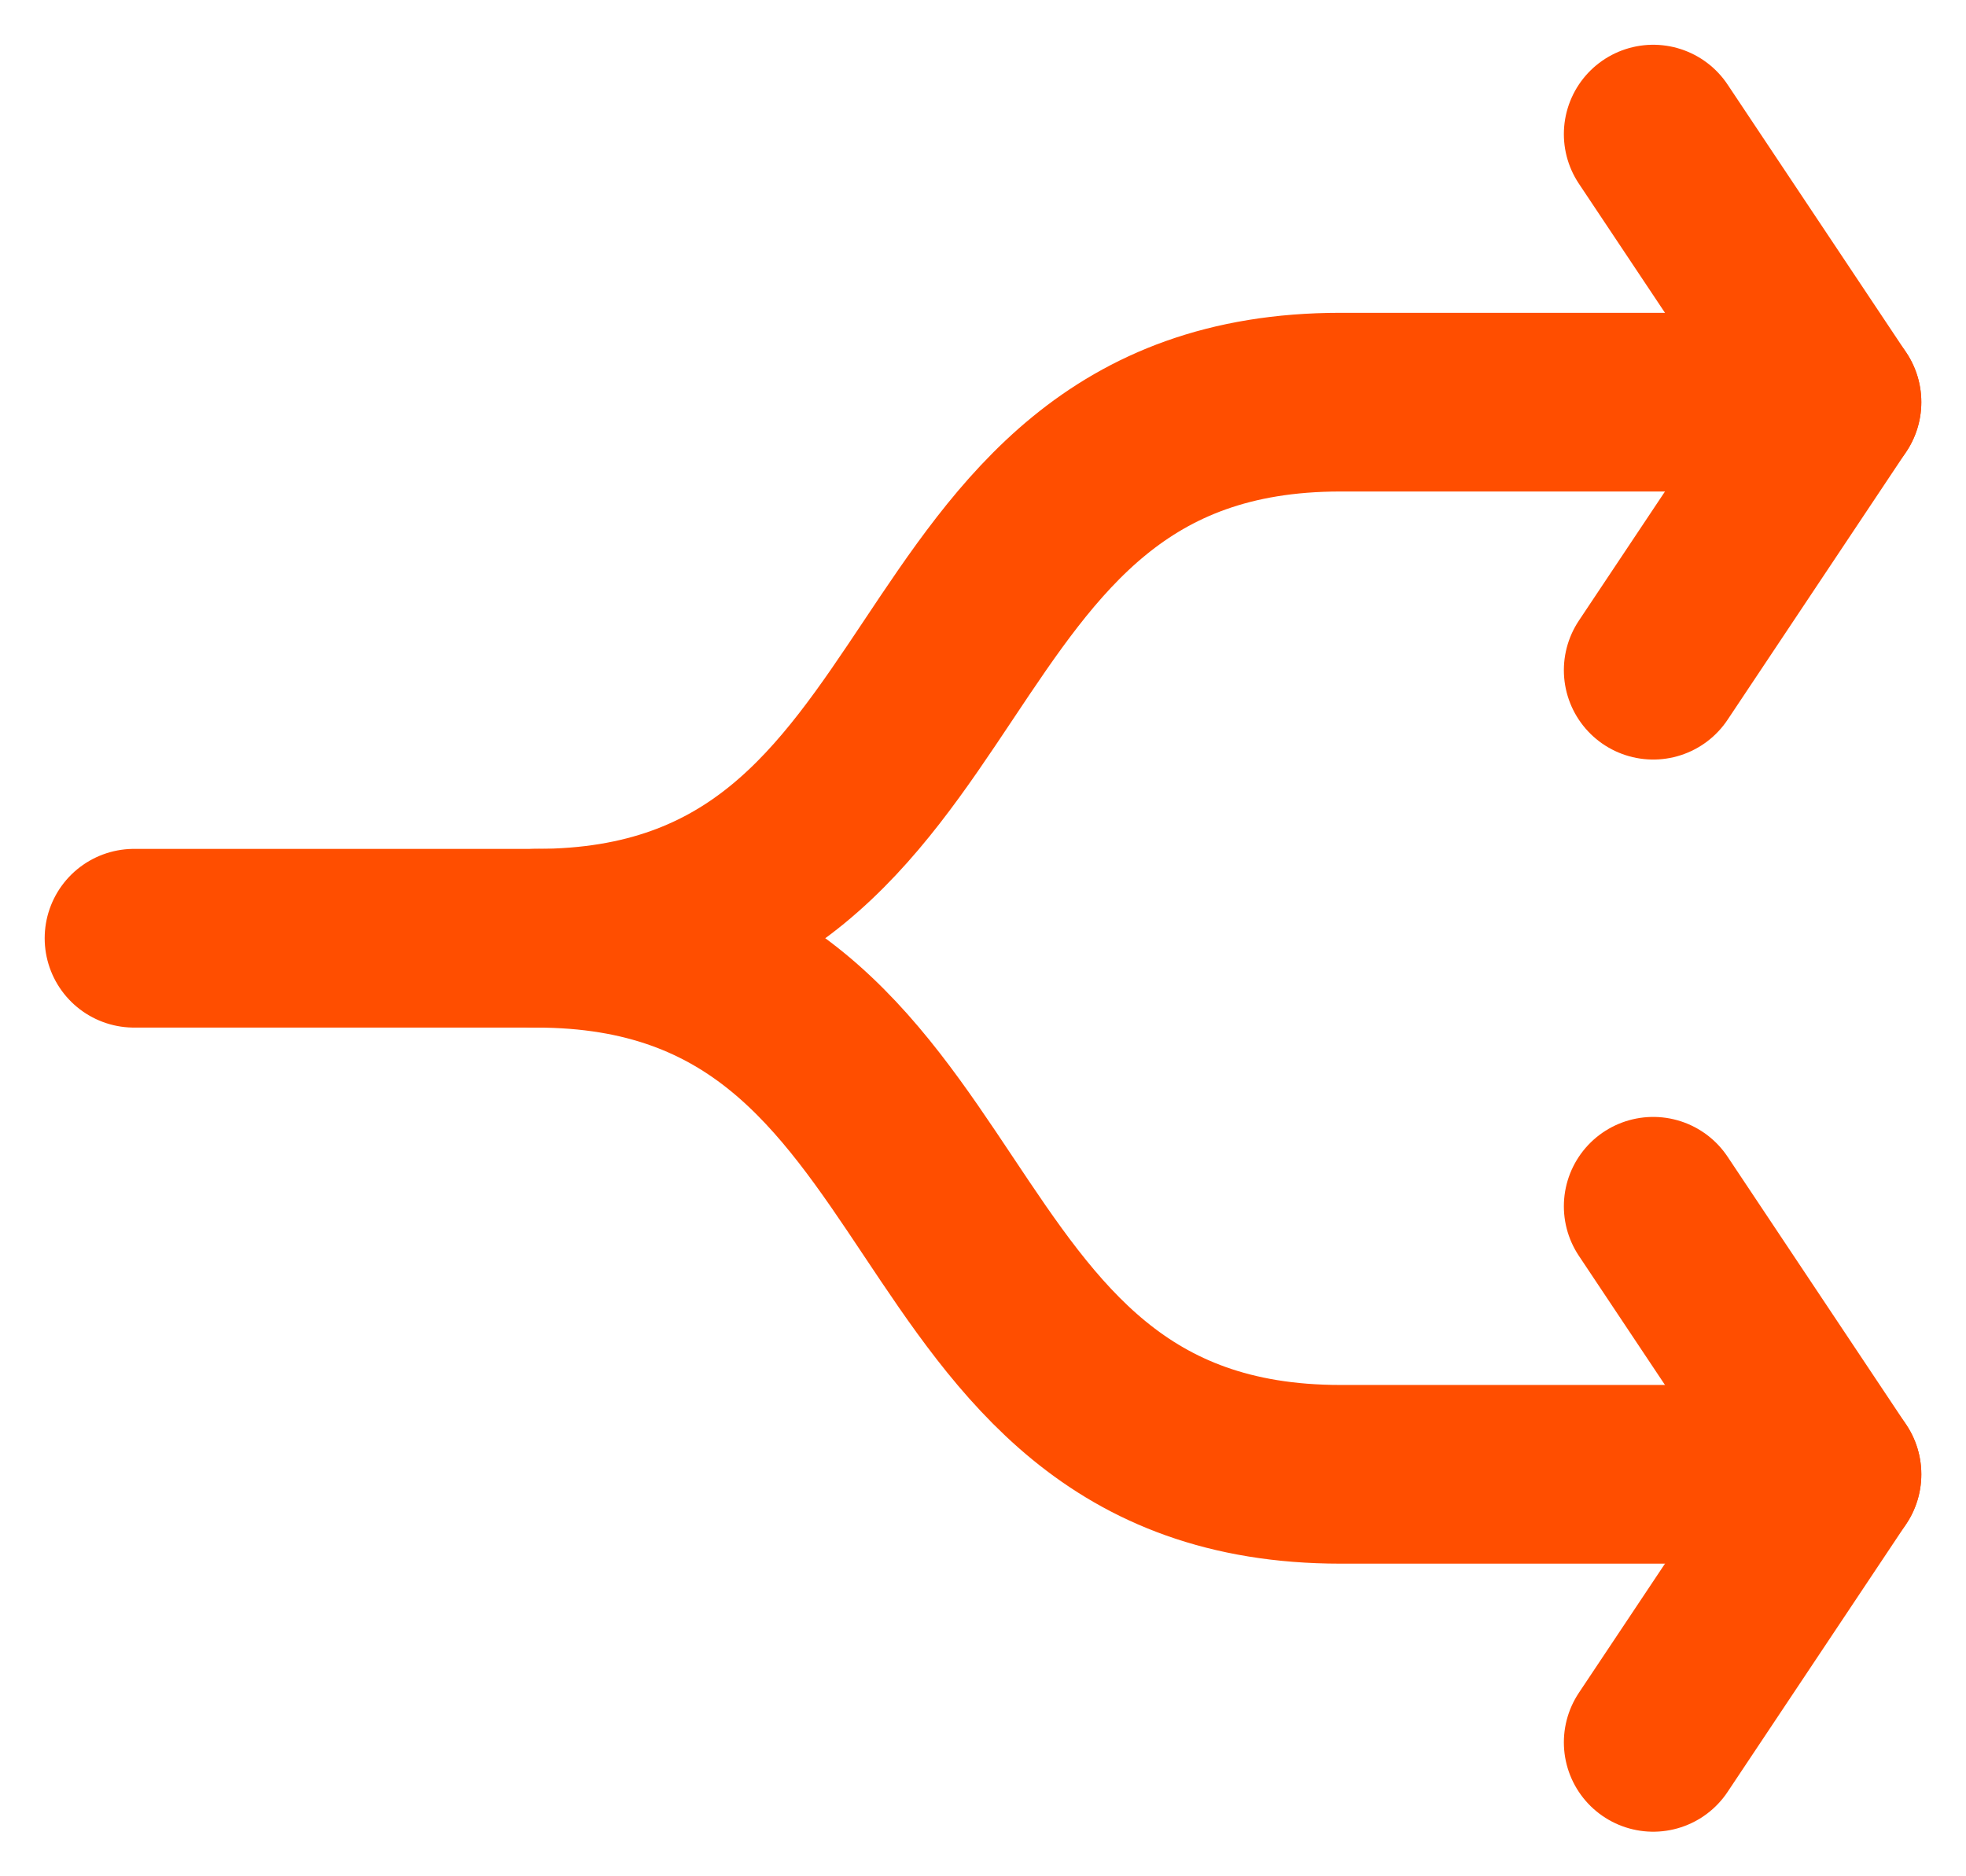 <?xml version="1.0" encoding="utf-8"?>
<!-- Generator: Adobe Illustrator 16.0.0, SVG Export Plug-In . SVG Version: 6.00 Build 0)  -->
<!DOCTYPE svg PUBLIC "-//W3C//DTD SVG 1.1//EN" "http://www.w3.org/Graphics/SVG/1.1/DTD/svg11.dtd">
<svg width="22px" height="21px" viewBox="247 11 22 21" version="1.1" xmlns="http://www.w3.org/2000/svg" xmlns:xlink="http://www.w3.org/1999/xlink">
   <!-- Generator: Sketch 40.1 (33804) - http://www.bohemiancoding.com/sketch -->
   <desc>Created with Sketch.</desc>
   <defs></defs>
   <g id="Group-884" stroke="none" stroke-width="1" fill="none" fill-rule="evenodd" transform="translate(248, 12)" stroke-linecap="round" stroke-linejoin="round">
       <path d="M19.5,3.501 L14,3.501 C9,3.501 10,9.501 5,9.501 L0.5,9.501" id="Stroke-2847" stroke="#FF4E00 " stroke-width="2"></path>
       <polyline id="Stroke-2848" stroke="#FF4E00 " stroke-width="2" points="17.5 0.501 19.5 3.501 17.5 6.501"></polyline>
       <path d="M19.5,15.501 L14,15.501 C9,15.501 10,9.501 5,9.501" id="Stroke-2849" stroke="#FF4E00 " stroke-width="2"></path>
       <polyline id="Stroke-2850" stroke="#FF4E00 " stroke-width="2" points="17.5 18.501 19.5 15.501 17.5 12.501"></polyline>
   </g>
</svg>
